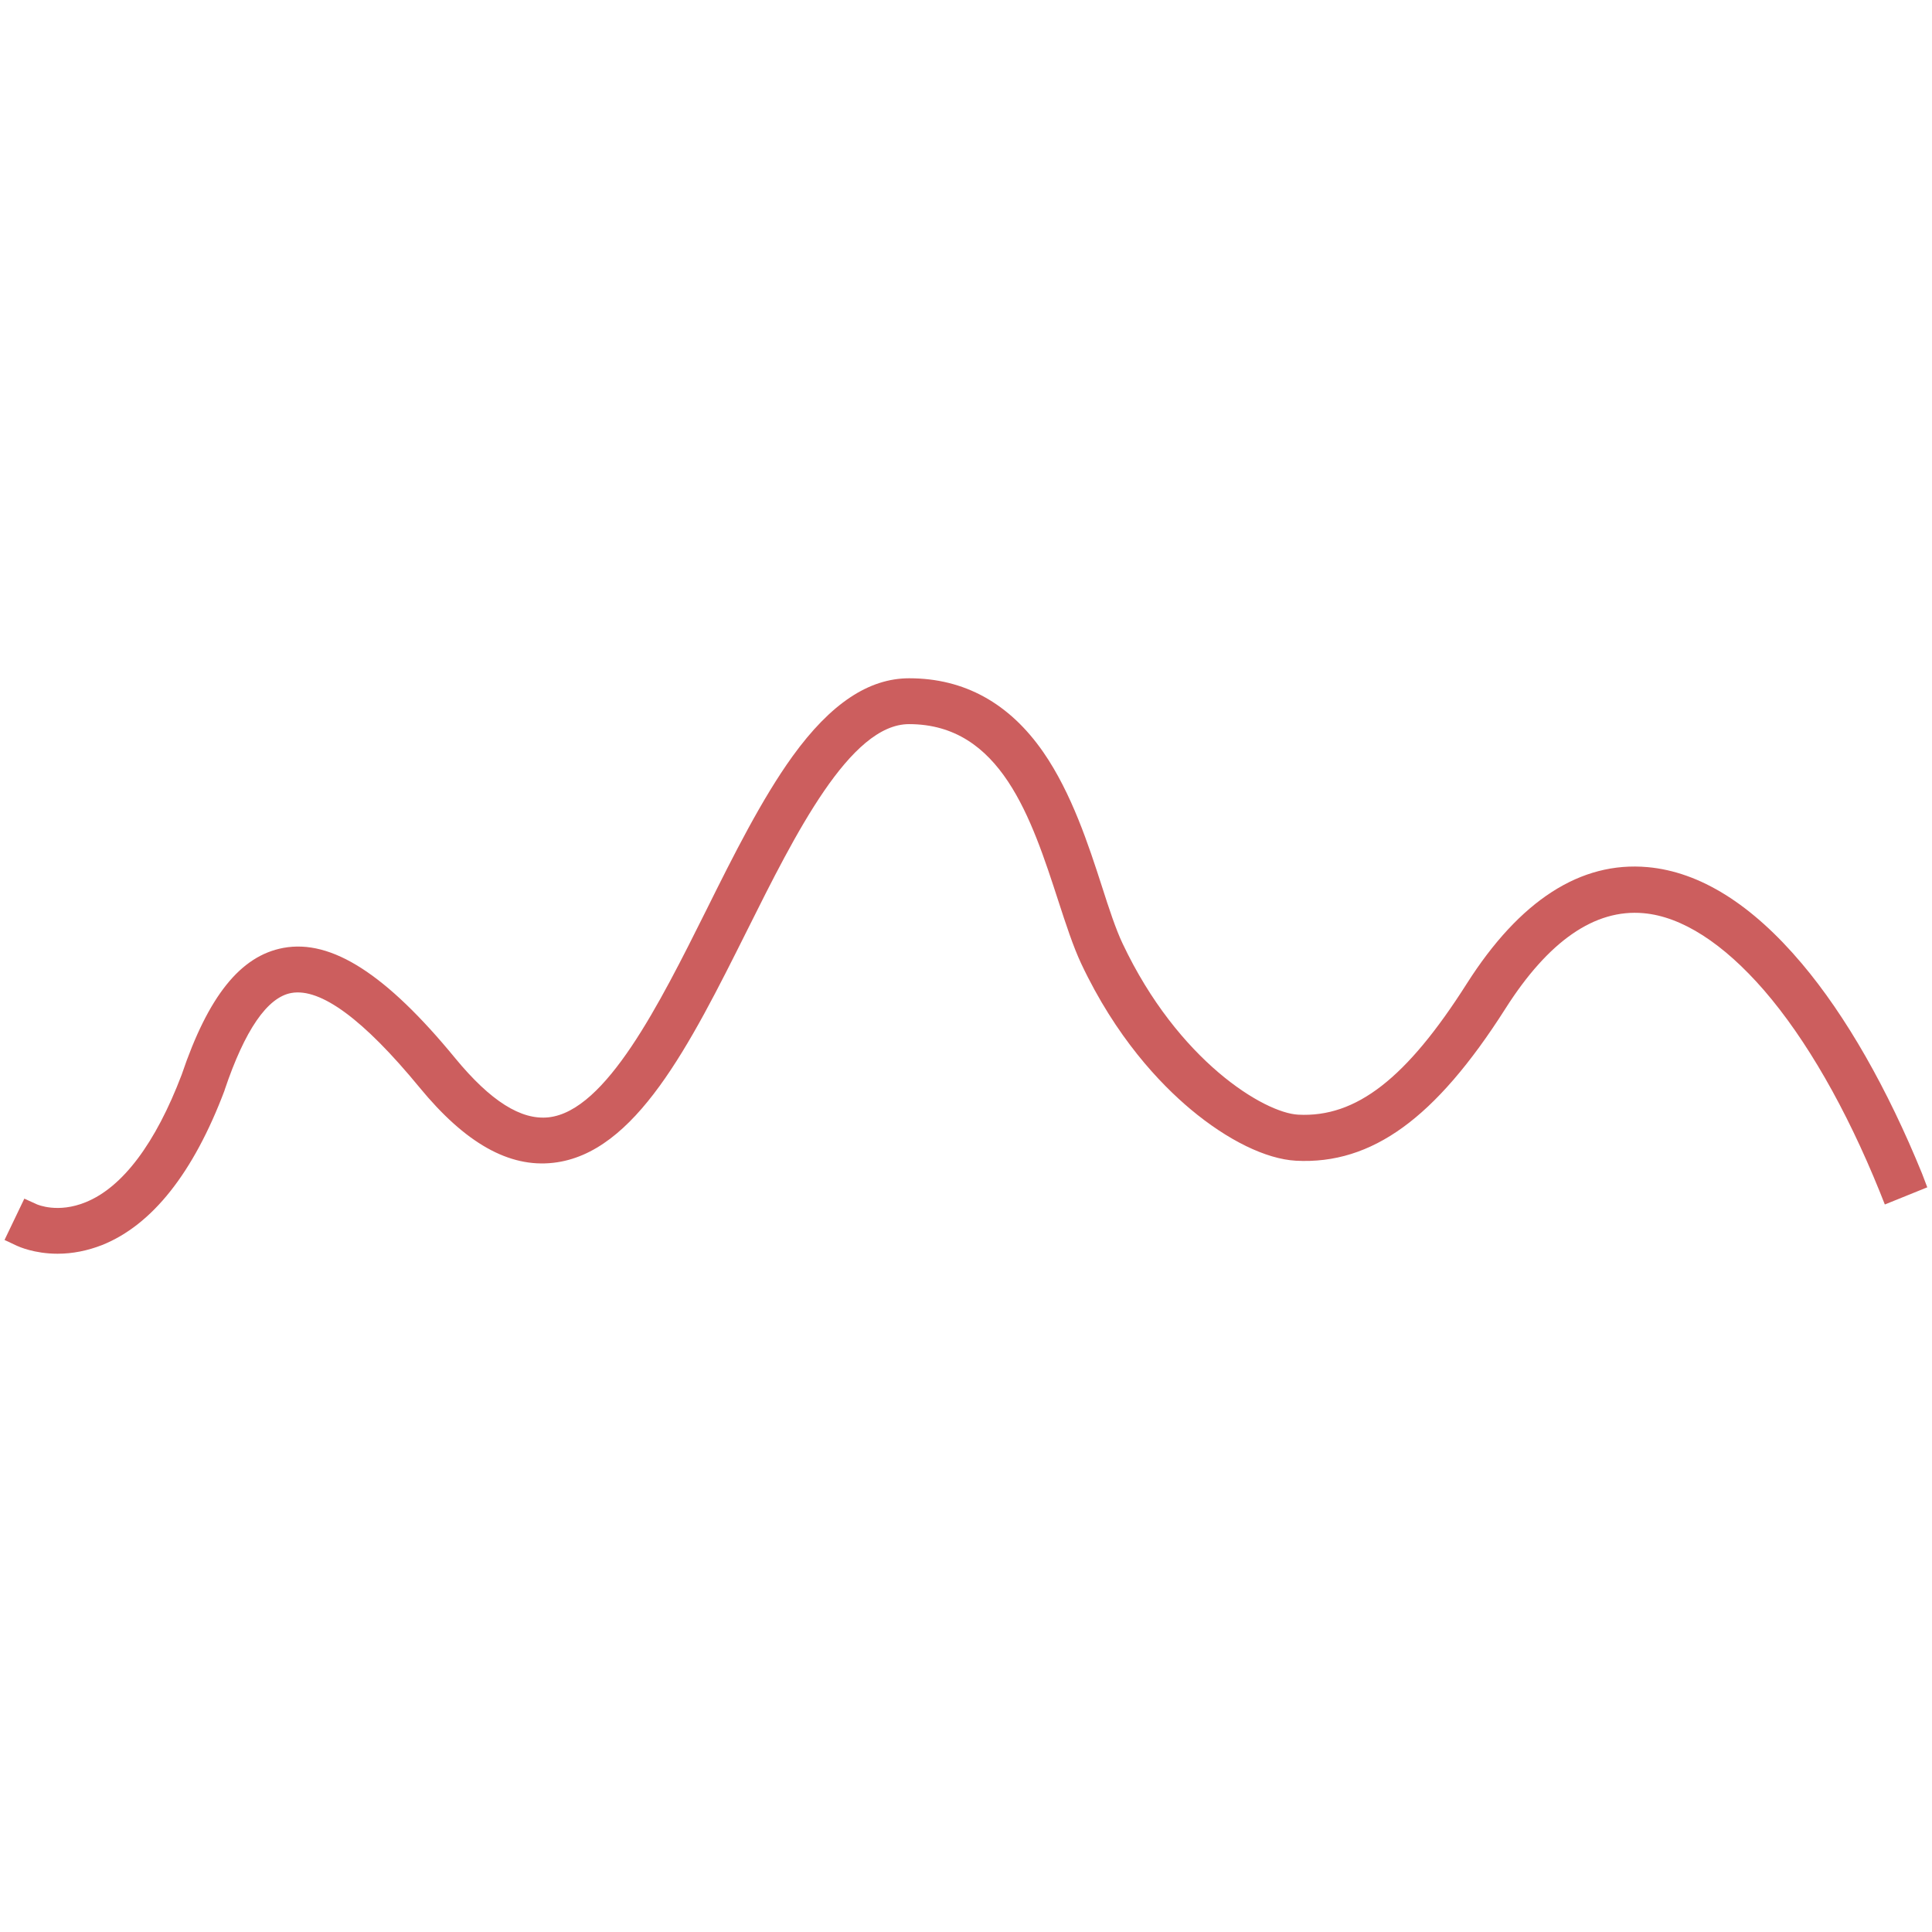 <?xml version="1.0" standalone="no"?><!DOCTYPE svg PUBLIC "-//W3C//DTD SVG 1.1//EN" "http://www.w3.org/Graphics/SVG/1.1/DTD/svg11.dtd"><svg t="1600773226160" class="icon" viewBox="0 0 1024 1024" version="1.1" xmlns="http://www.w3.org/2000/svg" p-id="1671" xmlns:xlink="http://www.w3.org/1999/xlink" width="200" height="200"><defs><style type="text/css"></style></defs><path d="M1018.8 622.2c-18.4-45.2-40.4-83.8-63.8-111.5-26.5-31.4-54-48.6-81.7-51.1-35.5-3.2-67.8 17.6-95.9 61.8-31.9 50.2-58.6 71-89.3 69.4-18-0.9-63.7-28.5-93.1-90.7-3.6-7.6-7.2-18.5-10.9-30.1-7.1-22-16.1-49.6-31.1-71.3-18-26-41.9-39.2-71.1-39.2-21.5 0-41.7 13.5-61.8 41.3-16.3 22.6-31.3 52.5-45.7 81.5-24.9 49.9-53.2 106.5-83.6 109.9-14.6 1.6-30.8-8.6-49.5-31.3-36.6-44.6-65.6-63.2-91.1-58.5-22.7 4.2-39.8 25.5-53.9 67.2-13.8 36.3-31.3 59.7-50.9 67.6-14.7 6-25.4 1.3-25.9 1.1l-6.6-3-10.5 21.9 6.6 3.1c0.9 0.4 9.2 4.2 21.5 4.2 8 0 15.9-1.6 23.6-4.6 26.5-10.6 48.4-38.2 64.9-81.9l0.1-0.4c10.7-31.7 22.6-49 35.3-51.3 15.5-2.8 38.3 14 67.9 50 24.3 29.6 47.5 42.7 71 40 43.5-4.9 72.3-62.4 102.7-123.2 25.6-51.3 54.6-109.3 85.8-109.3 48.7 0 64.9 49.9 79.2 93.9 4 12.3 7.8 23.9 12 32.9 18.5 39.3 41.8 63.7 58 77.3 19.7 16.5 40 26.4 55.8 27.3 20.3 1.1 38.9-4.7 56.8-17.7 17.8-12.9 35.6-33.5 54.3-62.9 22.8-35.9 47.4-52.9 73.2-50.6 20.3 1.8 42.3 16 63.9 40.9 22.3 25.8 43.5 62.7 61.3 106.7l2.7 6.8 22.5-9.1-2.7-7.1z" fill="#CC5E5E" p-id="1672"></path></svg>
